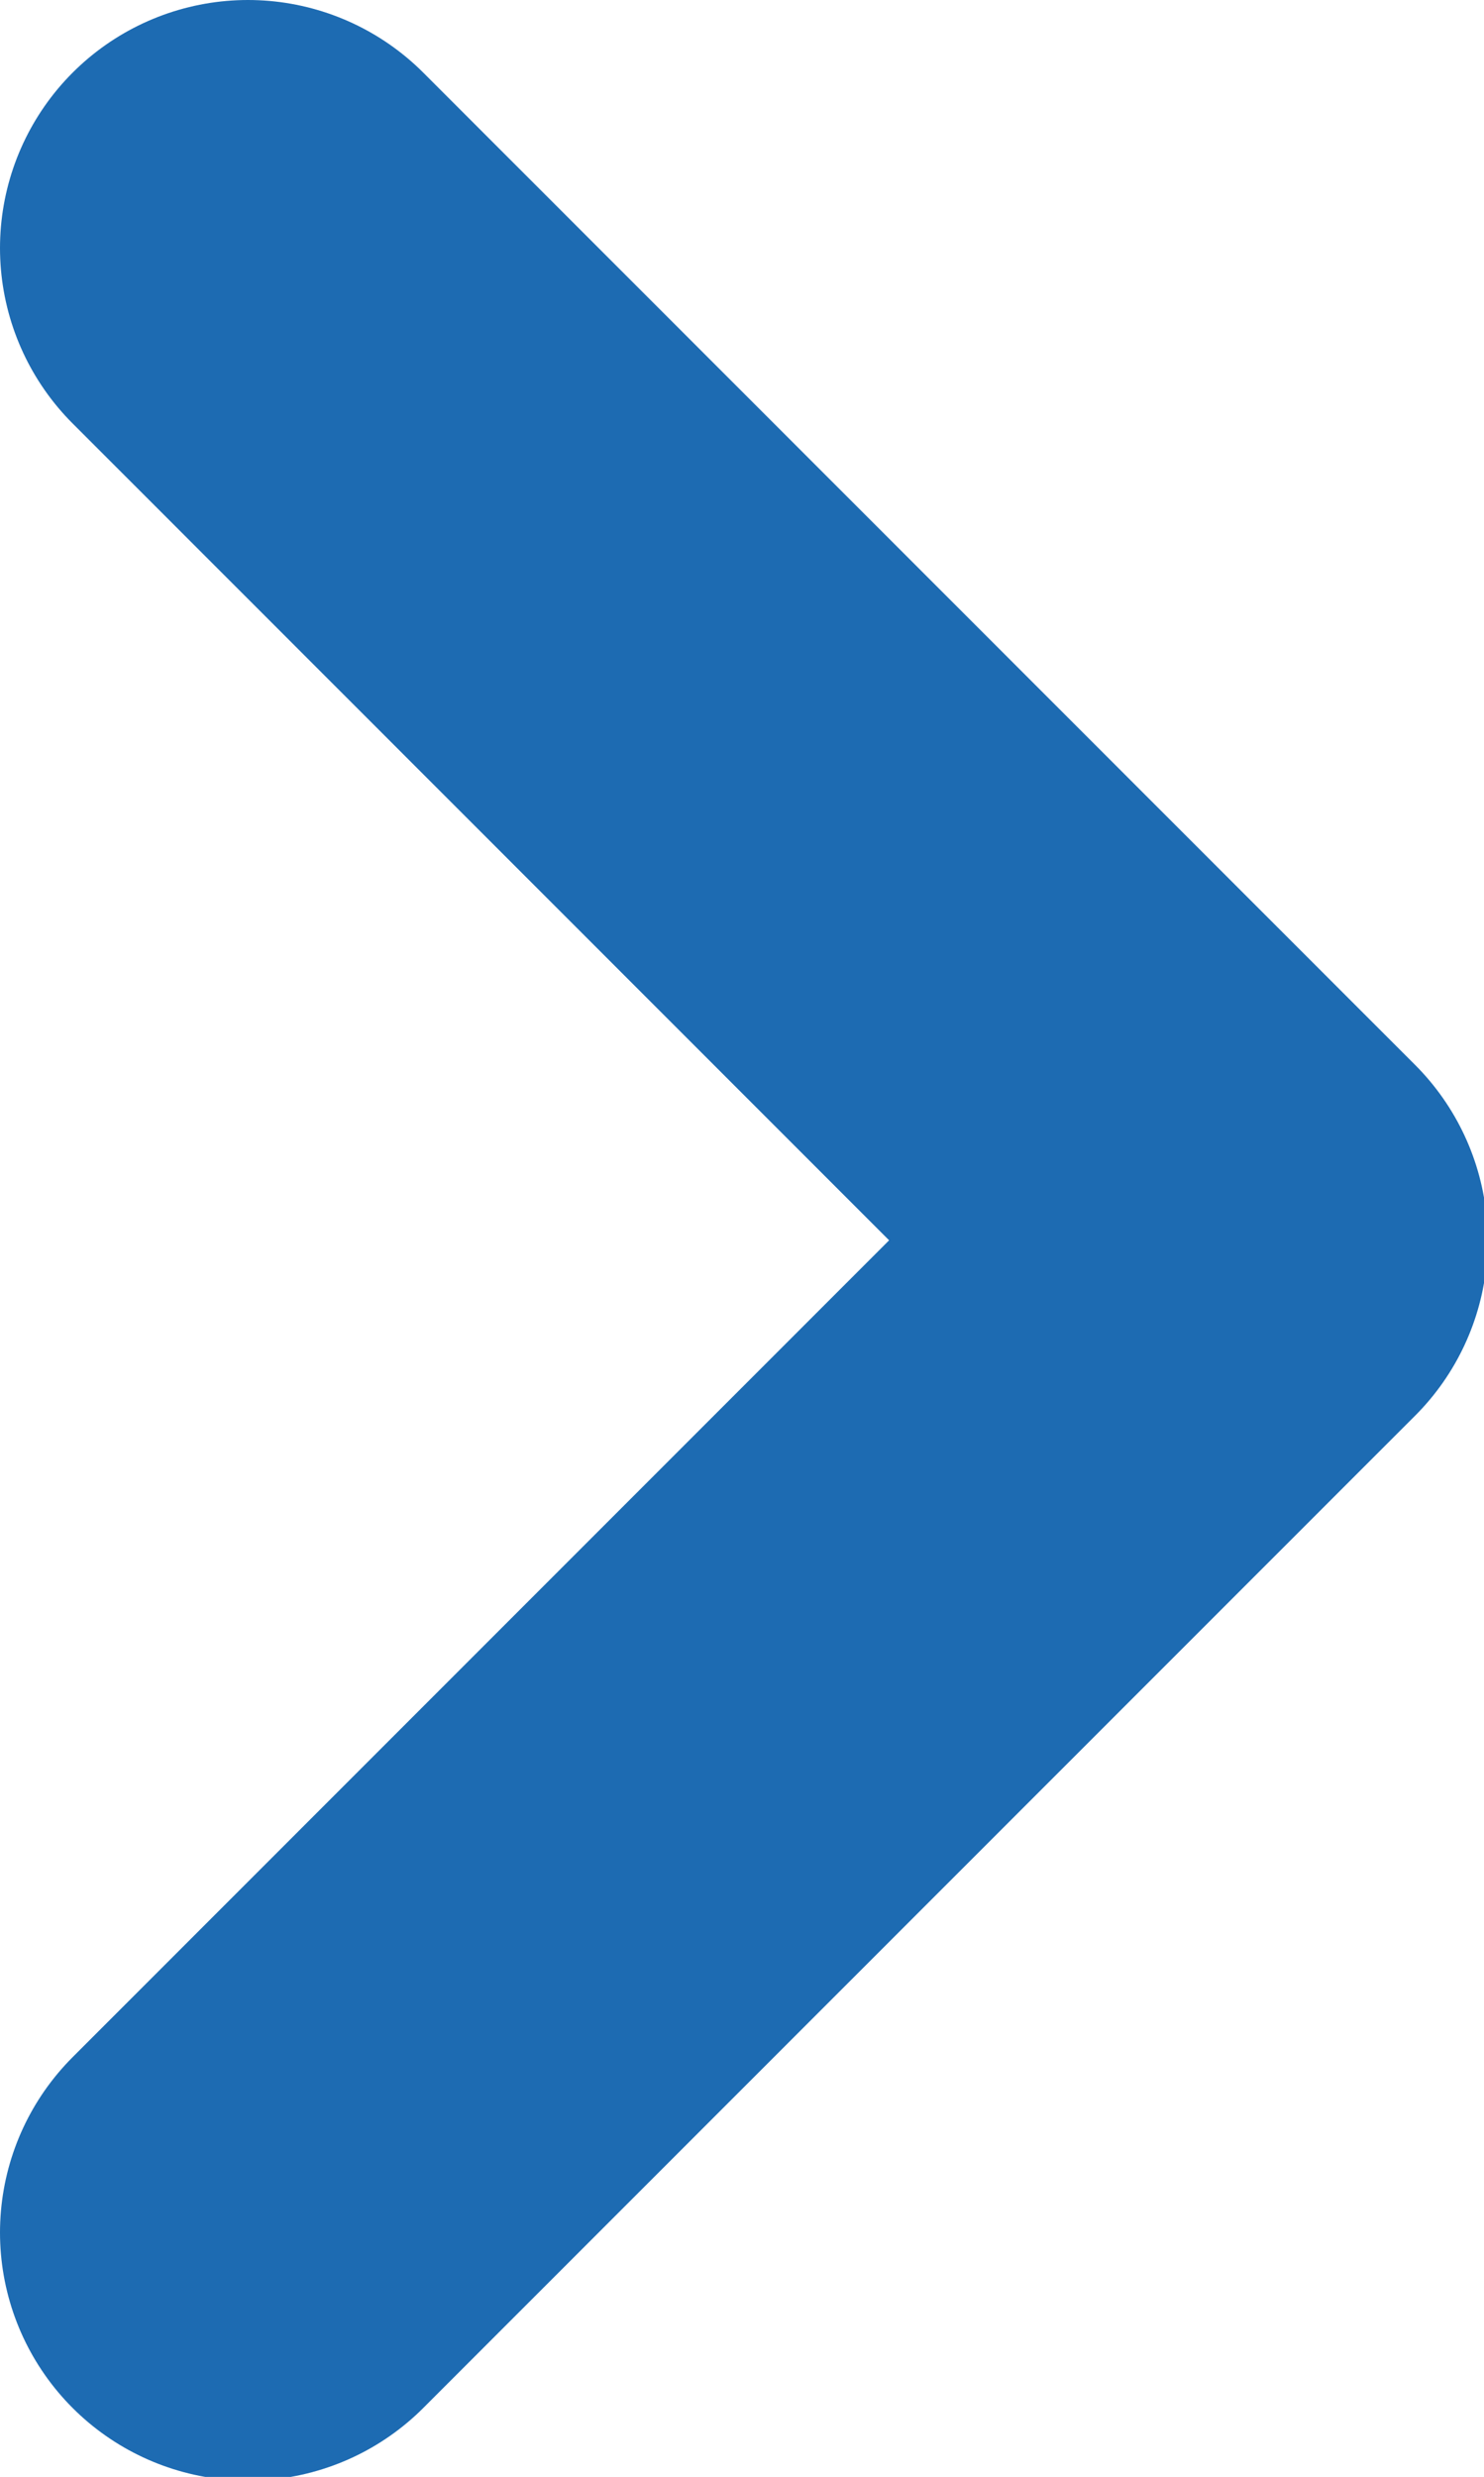 <svg xmlns="http://www.w3.org/2000/svg" width="11.97" height="19.97" viewBox="0 0 11.97 19.97"><defs><style>.a{fill:none;stroke:#1d6bb2;stroke-linecap:round;stroke-linejoin:round;stroke-width:4px;}</style></defs><title>icon-send</title><path class="a" d="M2,2l8,8L2,18"/></svg>